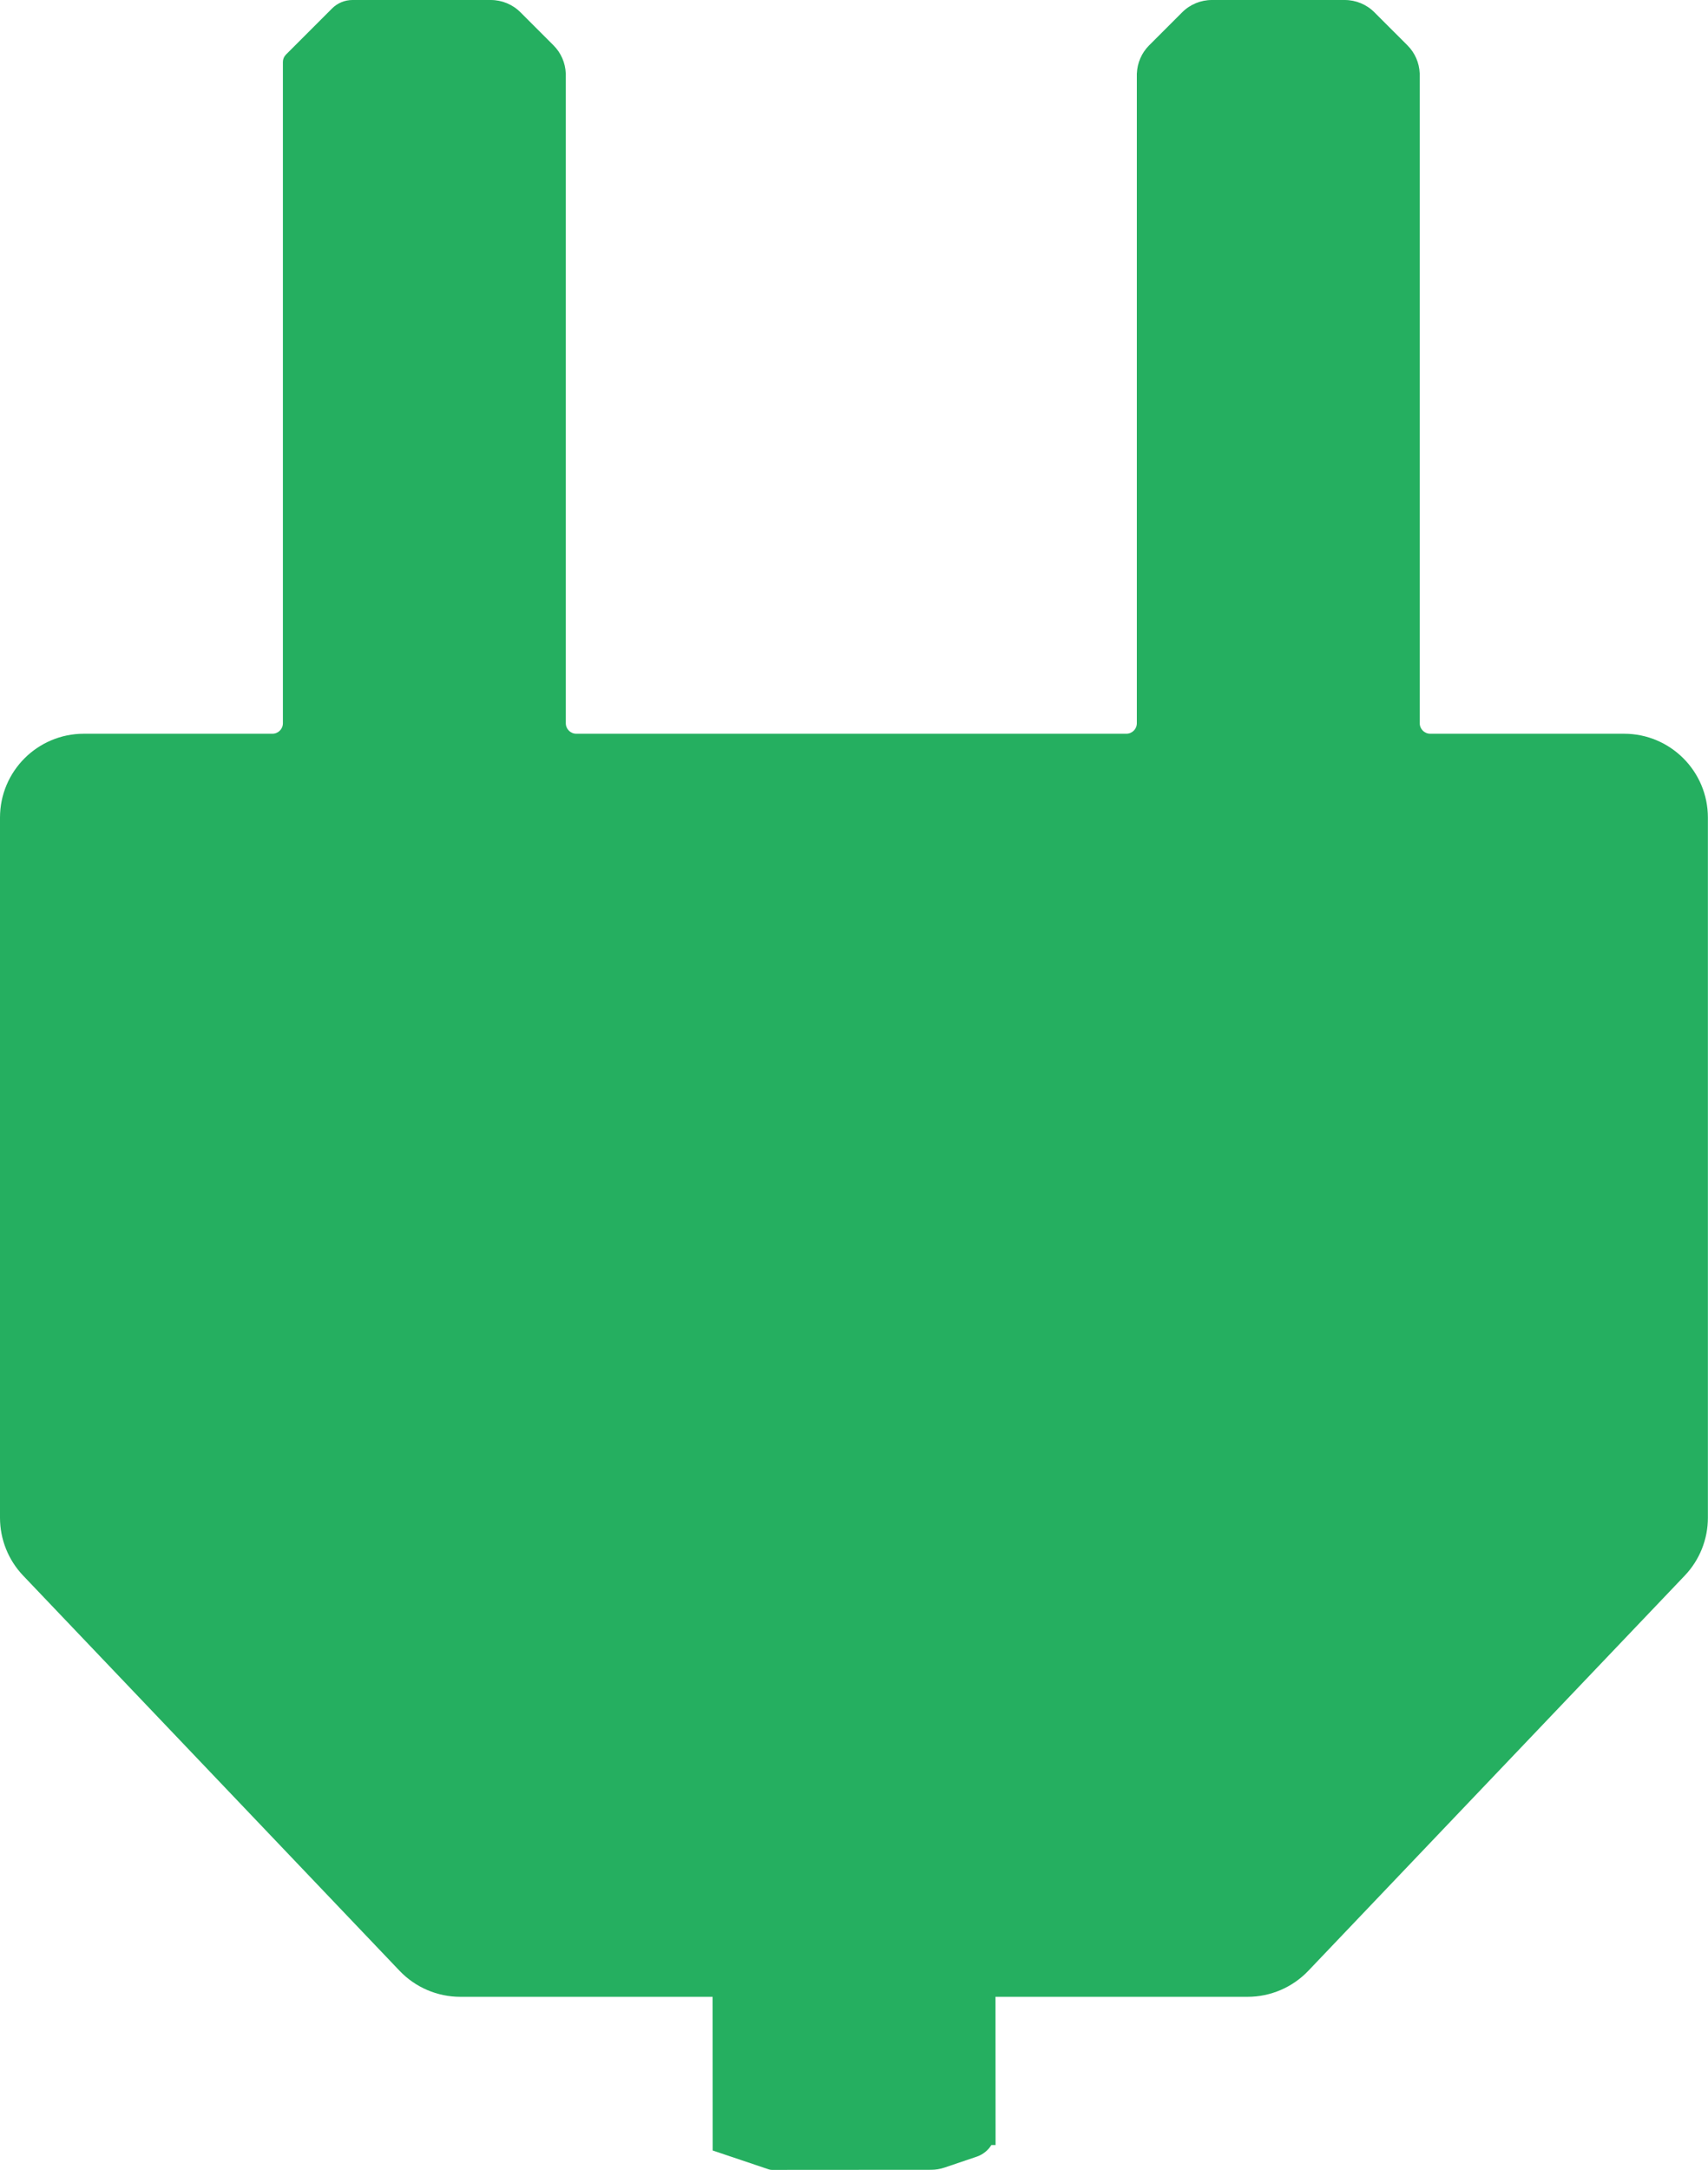 <svg width="326" height="414" viewBox="0 0 326 414" fill="none" xmlns="http://www.w3.org/2000/svg">
<path d="M93.681 0C95.802 0 97.837 0.843 99.337 2.343L105.65 8.656C107.075 10.081 107.906 11.989 107.985 13.995L107.993 14.003V137.991C107.993 139.096 108.889 139.991 109.993 139.991H214.985C216.09 139.991 216.985 139.096 216.985 137.991V14.003L216.993 13.995C217.073 11.989 217.903 10.081 219.328 8.656L225.642 2.343C227.142 0.843 229.177 0 231.298 0H256.669C258.79 6.15884e-05 260.825 0.843 262.325 2.343L268.639 8.656C270.064 10.081 270.894 11.989 270.974 13.995L270.981 14.003V137.991C270.981 139.096 271.877 139.991 272.981 139.991H309.979C318.815 139.991 325.979 147.155 325.979 155.991V289.578C325.979 293.688 324.397 297.641 321.562 300.616L249.713 376.014C246.693 379.182 242.507 380.976 238.13 380.976H190.003L190.021 409.252L189.224 409.253C188.59 410.276 187.611 411.077 186.415 411.481L180.269 413.56C179.445 413.838 178.581 413.981 177.712 413.981L147.331 414C147.13 414 146.929 413.968 146.738 413.903L136.025 410.297L136.007 380.976H87.849C83.472 380.975 79.285 379.182 76.266 376.014L4.417 300.616C1.582 297.641 0 293.688 0 289.578V155.991C0 147.155 7.164 139.992 16 139.991H51.997C53.102 139.991 53.997 139.096 53.997 137.991V11.826C53.997 11.296 54.208 10.787 54.583 10.412L63.386 1.61C64.417 0.58 65.816 0 67.273 0H93.681Z" fill="#25AF60"/>
</svg>
